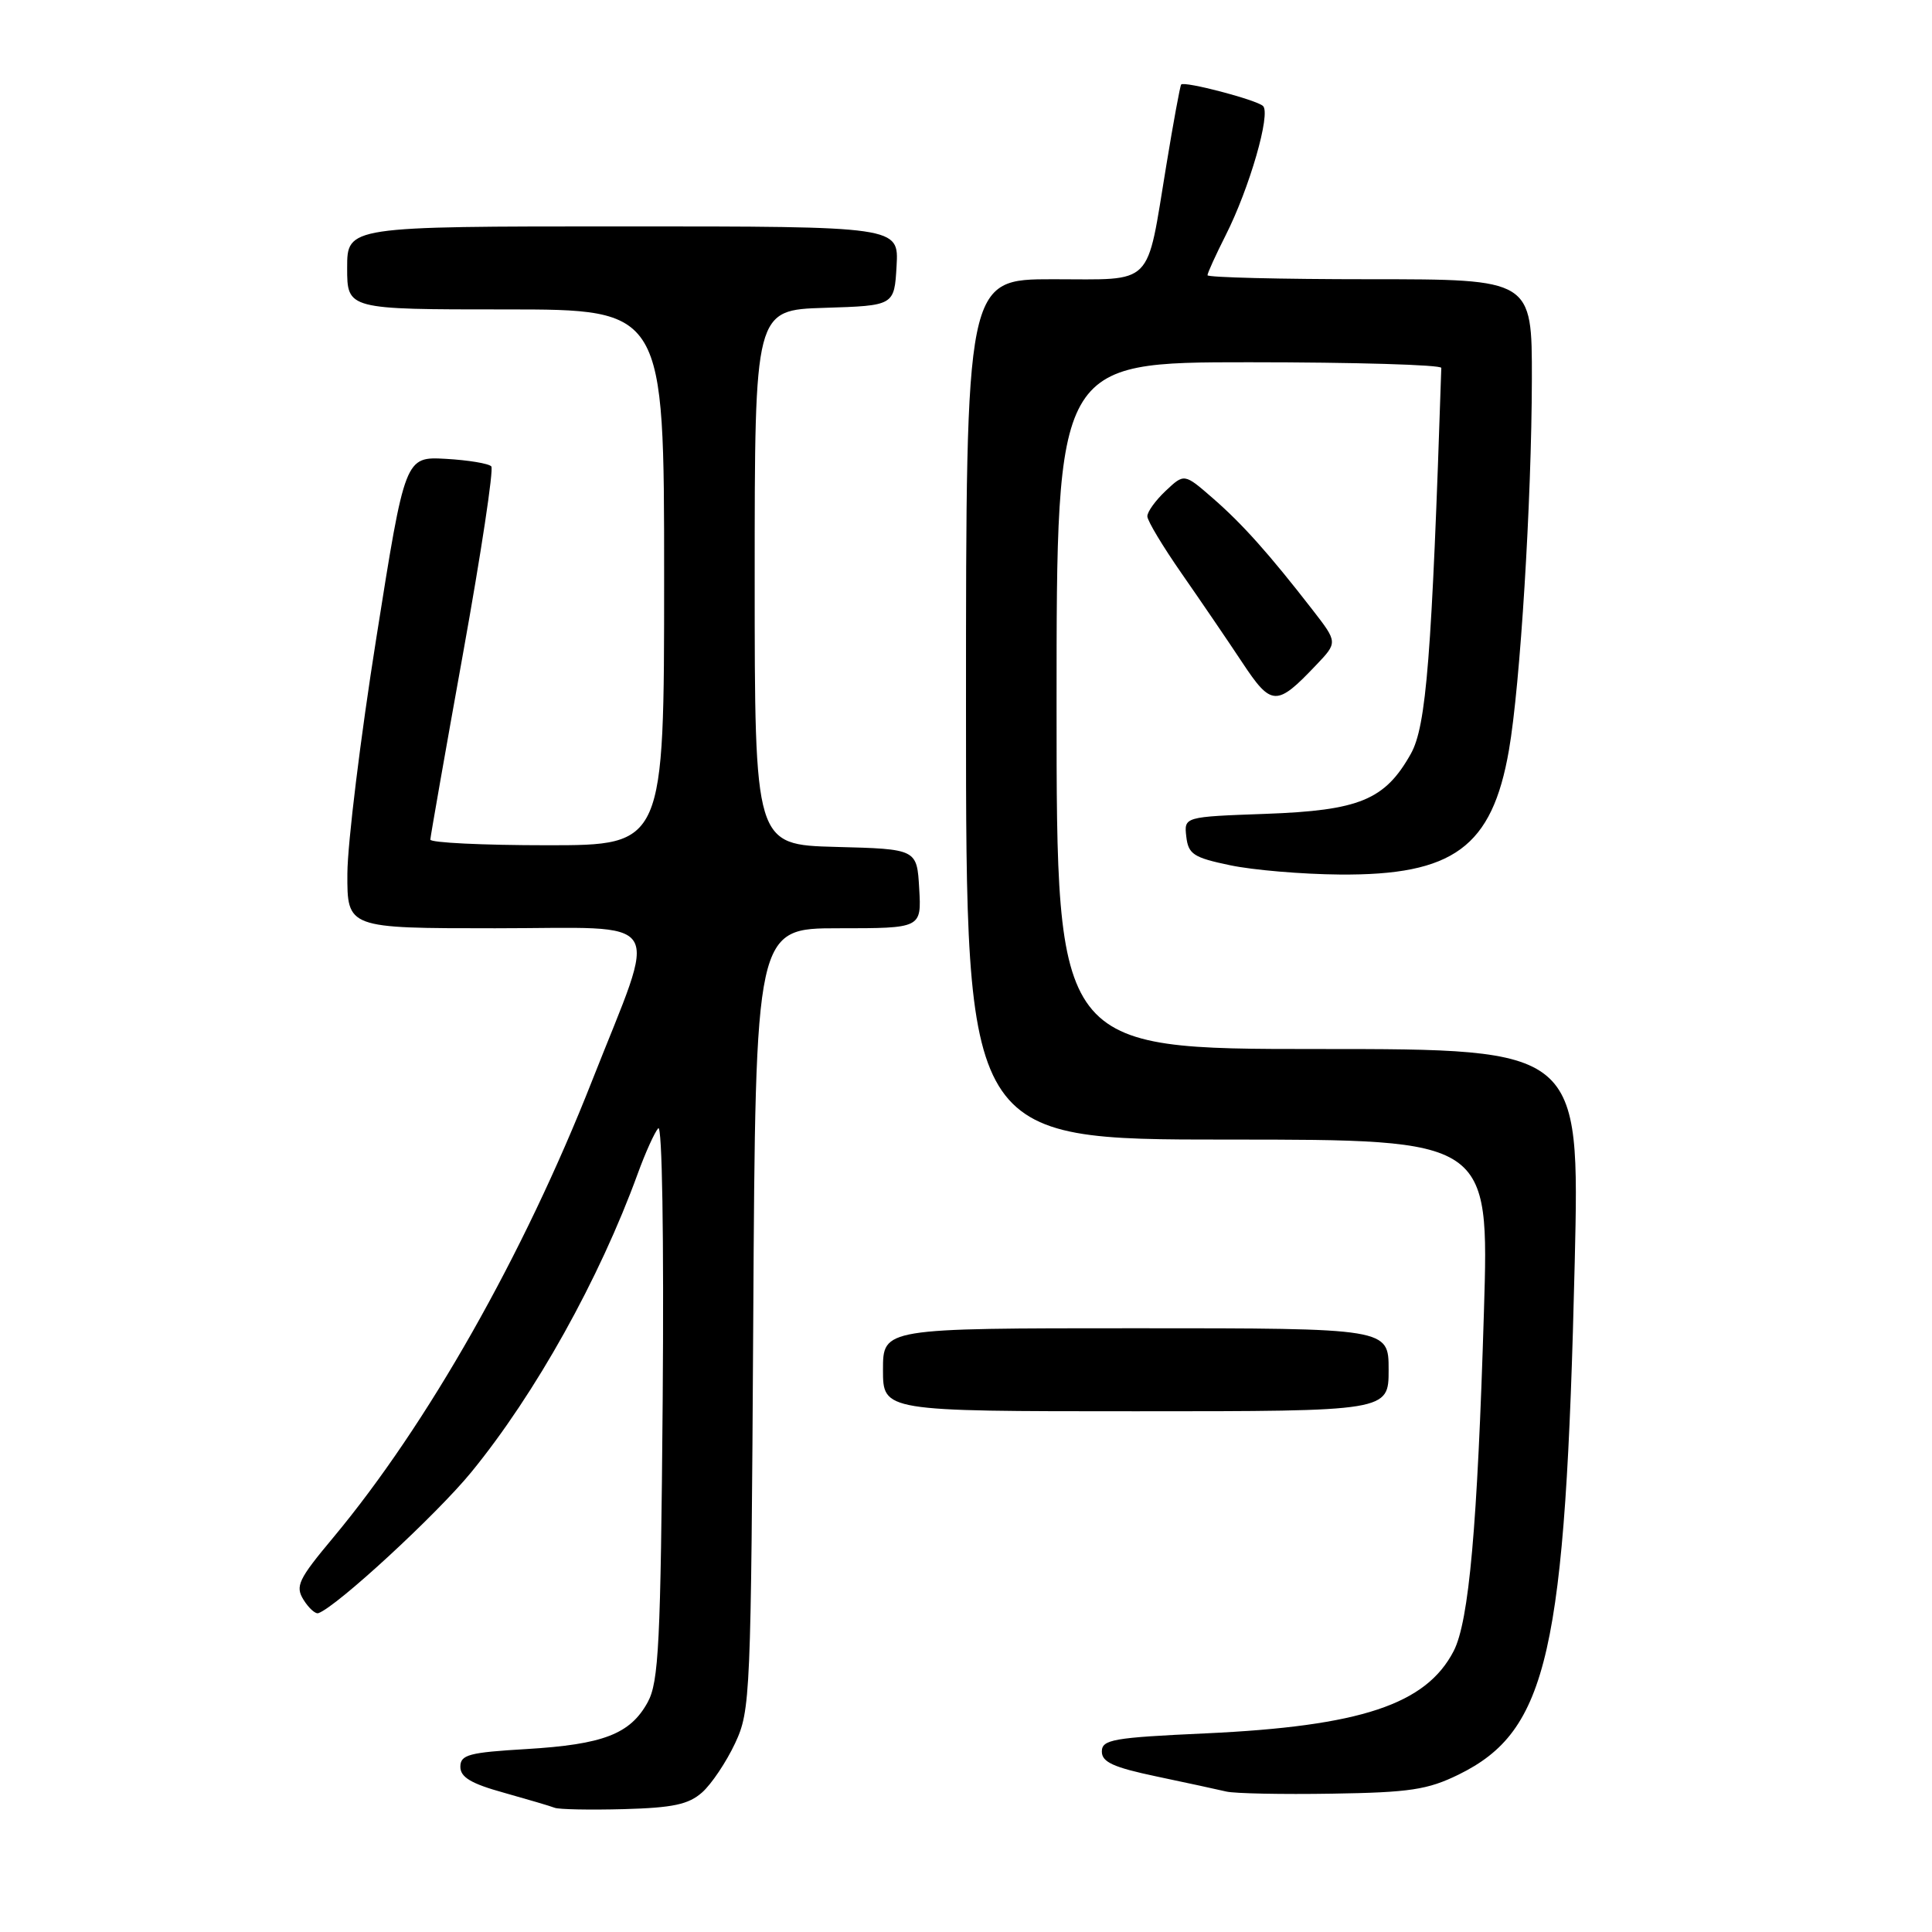 <?xml version="1.0" encoding="UTF-8" standalone="no"?>
<!DOCTYPE svg PUBLIC "-//W3C//DTD SVG 1.1//EN" "http://www.w3.org/Graphics/SVG/1.1/DTD/svg11.dtd" >
<svg xmlns="http://www.w3.org/2000/svg" xmlns:xlink="http://www.w3.org/1999/xlink" version="1.1" viewBox="0 0 256 256">
 <g >
 <path fill="currentColor"
d=" M 93.04 237.50 C 94.28 236.40 96.24 233.47 97.40 231.00 C 99.44 226.64 99.51 224.93 99.81 174.75 C 100.11 123.00 100.11 123.00 111.11 123.00 C 122.10 123.00 122.10 123.00 121.80 117.75 C 121.50 112.50 121.50 112.50 110.75 112.22 C 100.00 111.93 100.00 111.93 100.00 76.50 C 100.00 41.08 100.00 41.08 109.25 40.79 C 118.50 40.50 118.50 40.50 118.80 35.25 C 119.10 30.00 119.10 30.00 82.55 30.00 C 46.00 30.00 46.00 30.00 46.00 35.50 C 46.00 41.00 46.00 41.00 67.00 41.00 C 88.00 41.00 88.00 41.00 88.00 76.50 C 88.00 112.00 88.00 112.00 72.50 112.00 C 63.97 112.00 57.01 111.66 57.02 111.25 C 57.04 110.84 58.99 99.70 61.37 86.50 C 63.75 73.30 65.43 62.19 65.10 61.80 C 64.77 61.42 62.06 60.97 59.09 60.80 C 53.67 60.50 53.67 60.50 49.87 84.50 C 47.77 97.70 46.05 111.76 46.03 115.75 C 46.00 123.00 46.00 123.00 65.62 123.00 C 88.65 123.00 87.27 120.82 78.44 143.24 C 69.36 166.32 56.62 188.78 44.16 203.73 C 39.52 209.28 39.10 210.18 40.22 211.98 C 40.92 213.10 41.80 213.89 42.19 213.75 C 44.63 212.89 57.84 200.70 62.44 195.08 C 70.96 184.66 79.42 169.48 84.51 155.50 C 85.51 152.75 86.73 150.05 87.22 149.50 C 87.74 148.91 87.98 163.83 87.81 185.50 C 87.54 217.85 87.29 222.88 85.82 225.56 C 83.51 229.77 79.94 231.15 69.75 231.76 C 62.12 232.21 61.00 232.51 61.00 234.11 C 61.00 235.49 62.42 236.34 66.75 237.54 C 69.91 238.43 72.95 239.32 73.50 239.54 C 74.05 239.76 78.17 239.84 82.65 239.72 C 89.17 239.54 91.24 239.10 93.04 237.50 Z  M 193.28 235.14 C 205.11 229.33 207.44 219.06 208.66 167.25 C 209.32 139.00 209.32 139.00 174.66 139.00 C 140.00 139.00 140.00 139.00 140.00 93.50 C 140.00 48.00 140.00 48.00 165.50 48.00 C 179.53 48.00 190.99 48.34 190.98 48.75 C 189.72 87.02 189.00 96.23 186.94 99.89 C 183.51 106.00 180.13 107.39 167.69 107.84 C 156.89 108.23 156.89 108.23 157.19 110.86 C 157.46 113.19 158.15 113.64 163.00 114.65 C 166.03 115.29 172.55 115.84 177.50 115.88 C 192.58 116.01 197.71 112.25 199.94 99.41 C 201.44 90.80 202.95 66.32 202.98 50.25 C 203.00 37.00 203.00 37.00 181.50 37.00 C 169.68 37.00 160.00 36.76 160.00 36.47 C 160.00 36.17 161.09 33.79 162.41 31.17 C 165.56 24.95 168.43 15.01 167.35 14.04 C 166.43 13.21 156.92 10.72 156.51 11.20 C 156.37 11.37 155.48 16.19 154.54 21.92 C 151.85 38.21 153.06 37.00 139.52 37.00 C 128.00 37.00 128.00 37.00 128.00 94.00 C 128.00 151.00 128.00 151.00 162.66 151.00 C 197.32 151.00 197.32 151.00 196.63 173.75 C 195.77 202.28 194.65 214.83 192.62 218.77 C 188.96 225.85 180.30 228.73 159.75 229.68 C 147.48 230.24 146.00 230.50 146.00 232.09 C 146.00 233.49 147.55 234.19 153.25 235.39 C 157.24 236.23 161.40 237.13 162.50 237.39 C 163.60 237.65 169.90 237.78 176.50 237.67 C 186.82 237.51 189.17 237.15 193.28 235.14 Z  M 184.00 181.50 C 184.00 176.00 184.00 176.00 150.50 176.00 C 117.00 176.00 117.00 176.00 117.00 181.50 C 117.00 187.00 117.00 187.00 150.50 187.00 C 184.00 187.00 184.00 187.00 184.00 181.50 Z  M 174.38 88.14 C 177.26 85.12 177.26 85.12 173.92 80.81 C 168.14 73.36 164.62 69.42 160.71 66.02 C 156.92 62.72 156.92 62.72 154.46 65.04 C 153.11 66.31 152.01 67.83 152.03 68.42 C 152.04 69.02 154.09 72.42 156.58 76.00 C 159.07 79.58 162.68 84.87 164.59 87.76 C 168.47 93.62 169.15 93.65 174.38 88.14 Z "/>
</g>
</svg>